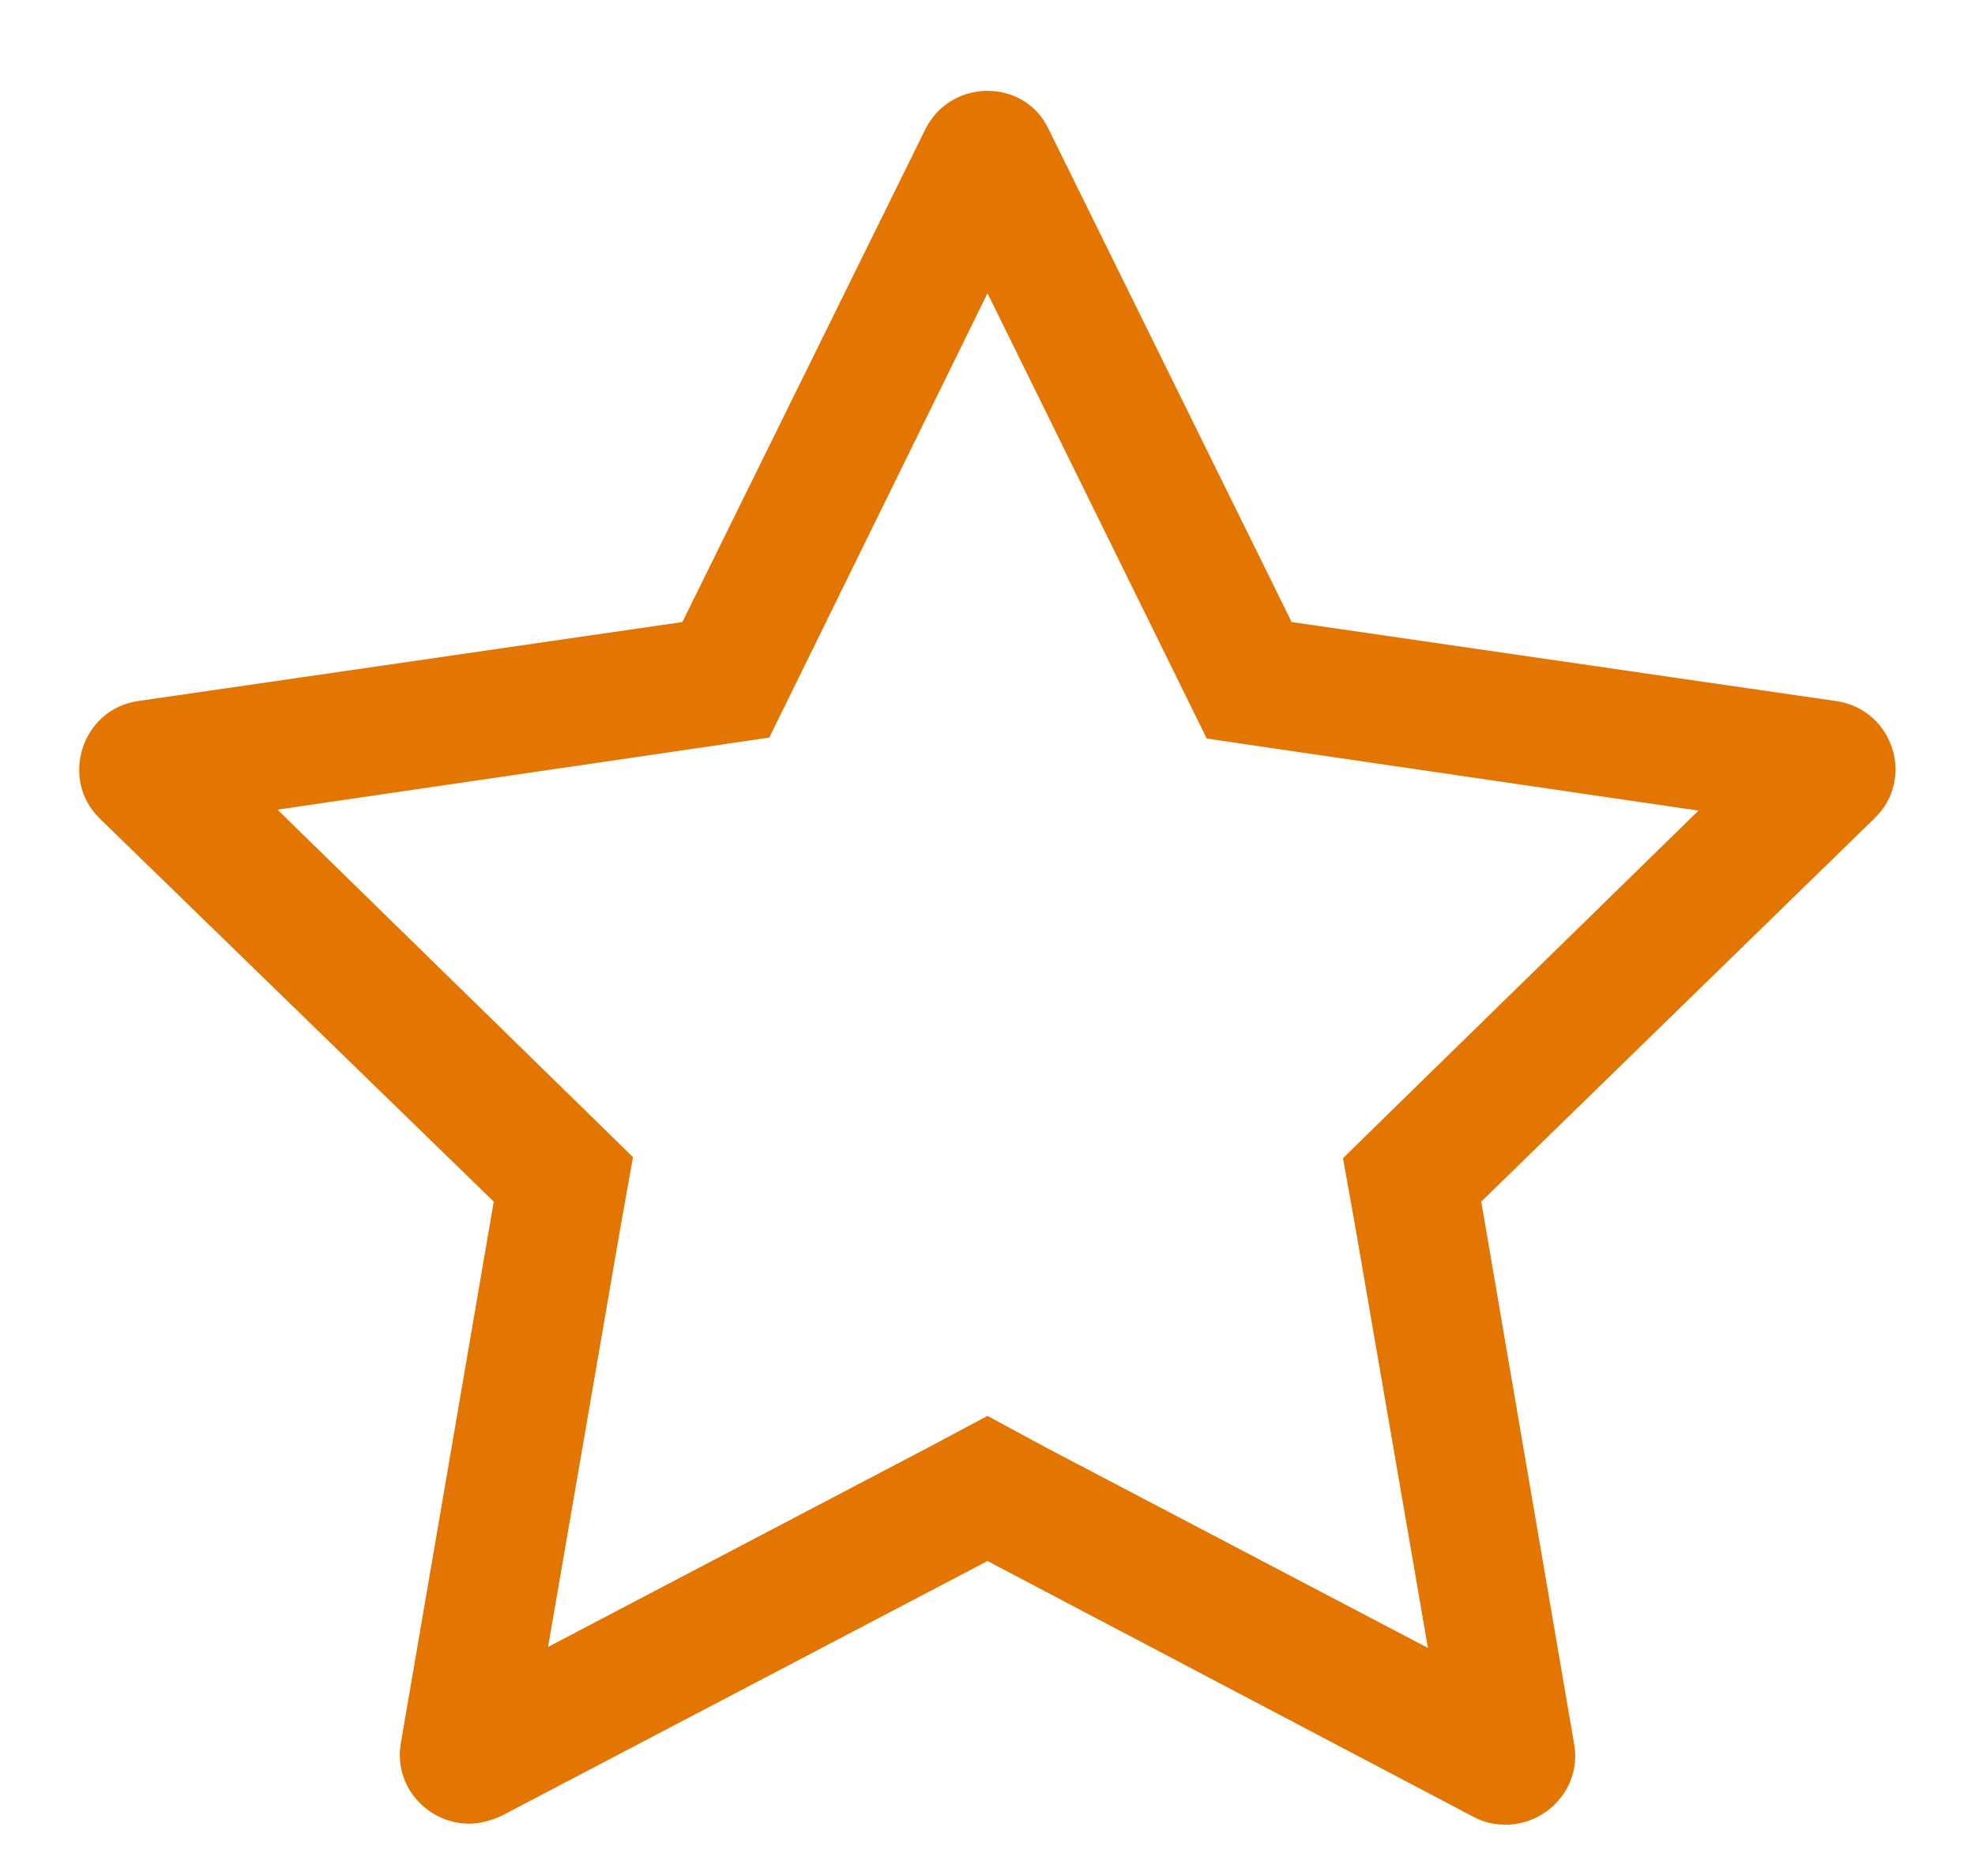 <svg width="20" height="19" viewBox="0 0 20 19" fill="none" xmlns="http://www.w3.org/2000/svg">
<path d="M10 2.97L11.92 6.87L12.22 7.48L12.9 7.58L17.2 8.21L14.09 11.25L13.6 11.73L13.72 12.4L14.46 16.69L10.61 14.67L10 14.34L9.4 14.66L5.55 16.68L6.29 12.39L6.41 11.72L5.92 11.24L2.81 8.2L7.11 7.57L7.79 7.47L8.09 6.86L10 2.97ZM10 0.92C9.75 0.92 9.5 1.05 9.37 1.31L6.91 6.3L1.4 7.1C0.83 7.18 0.6 7.89 1.01 8.29L5 12.17L4.06 17.65C3.98 18.1 4.34 18.47 4.75 18.47C4.86 18.47 4.97 18.44 5.08 18.39L10 15.81L14.92 18.4C15.03 18.46 15.14 18.48 15.25 18.48C15.66 18.48 16.02 18.11 15.94 17.66L15 12.17L18.98 8.29C19.4 7.89 19.17 7.18 18.59 7.1L13.08 6.3L10.62 1.31C10.5 1.05 10.25 0.92 10 0.92Z" fill="#E37602"/>
</svg>
